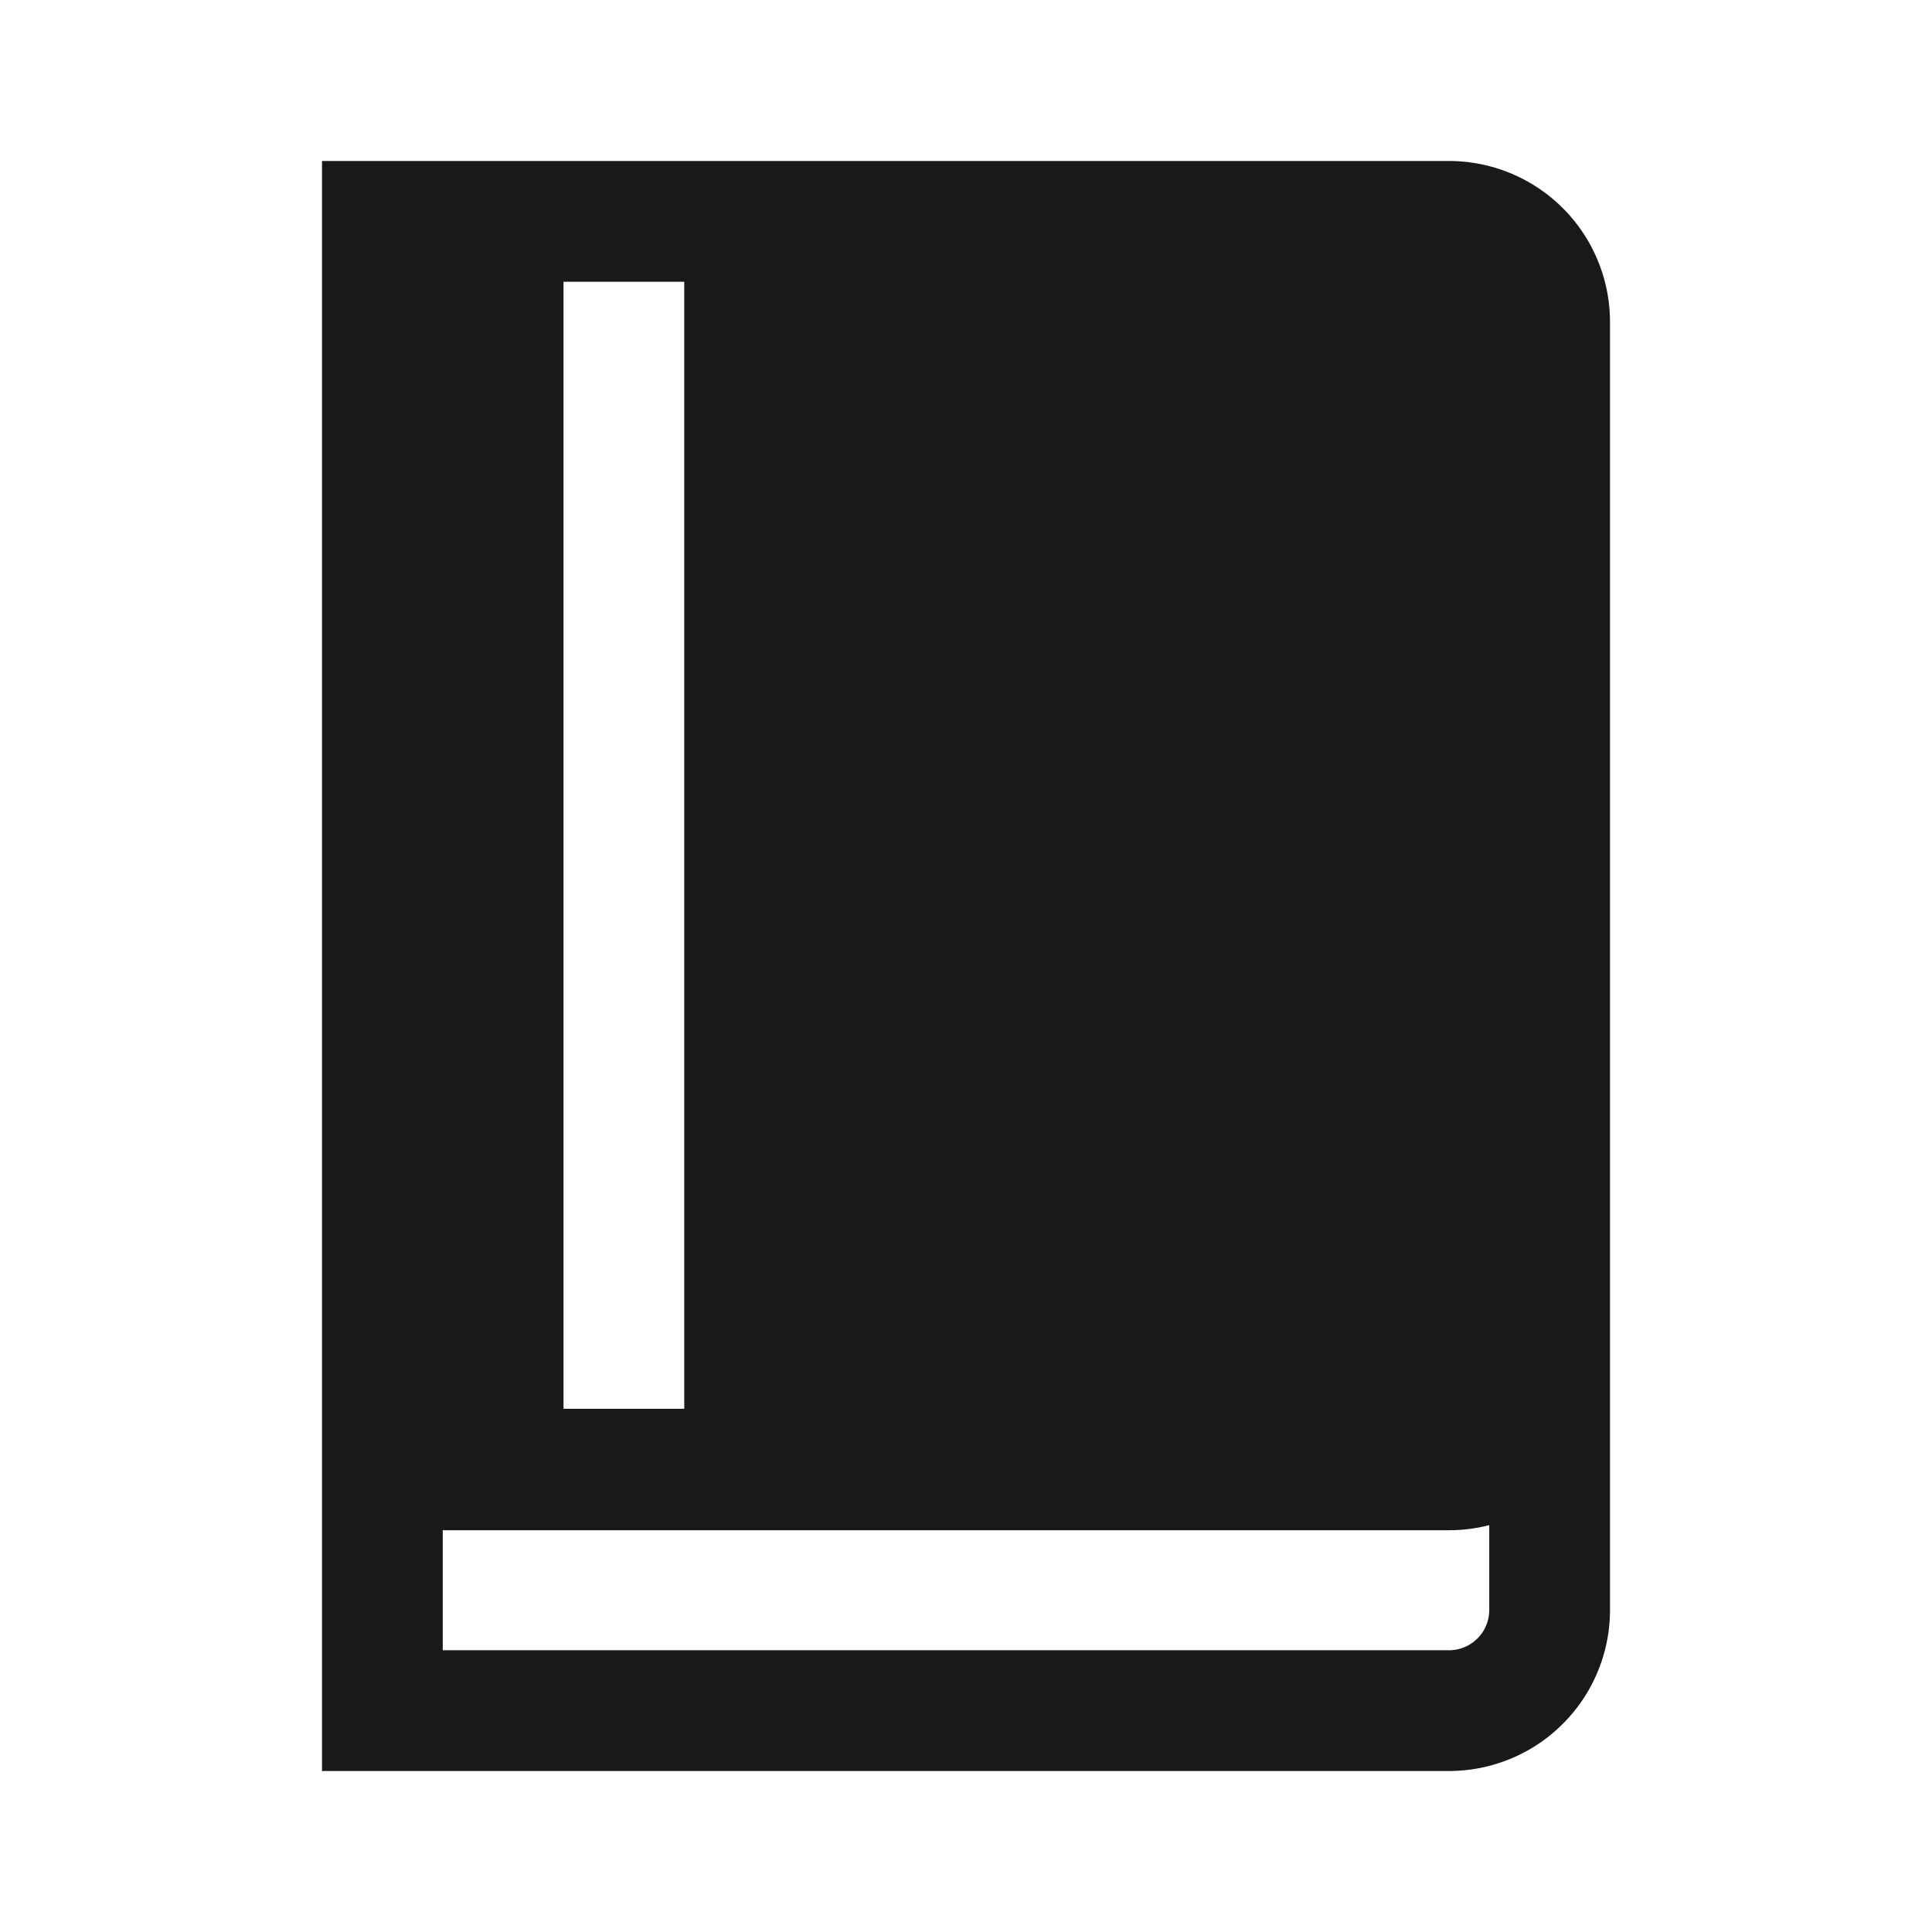<!--
 * weui-icon v1.0.1 (https://github.com/weui/weui-icon)
 * Copyright 2021 Tencent, Inc.
 * Licensed under the MIT license
-->

<svg width="24" height="24" xmlns="http://www.w3.org/2000/svg"><path d="M18.5 18.946c-.16.041-.327.063-.5.063H5.5V20.5H18a.5.5 0 00.5-.5v-1.054zM4 2h14a2 2 0 012 2v16a2 2 0 01-2 2H4V2zm3 1.5v14h1.5v-14H7z" fill-rule="evenodd" fill-opacity=".9"/></svg>